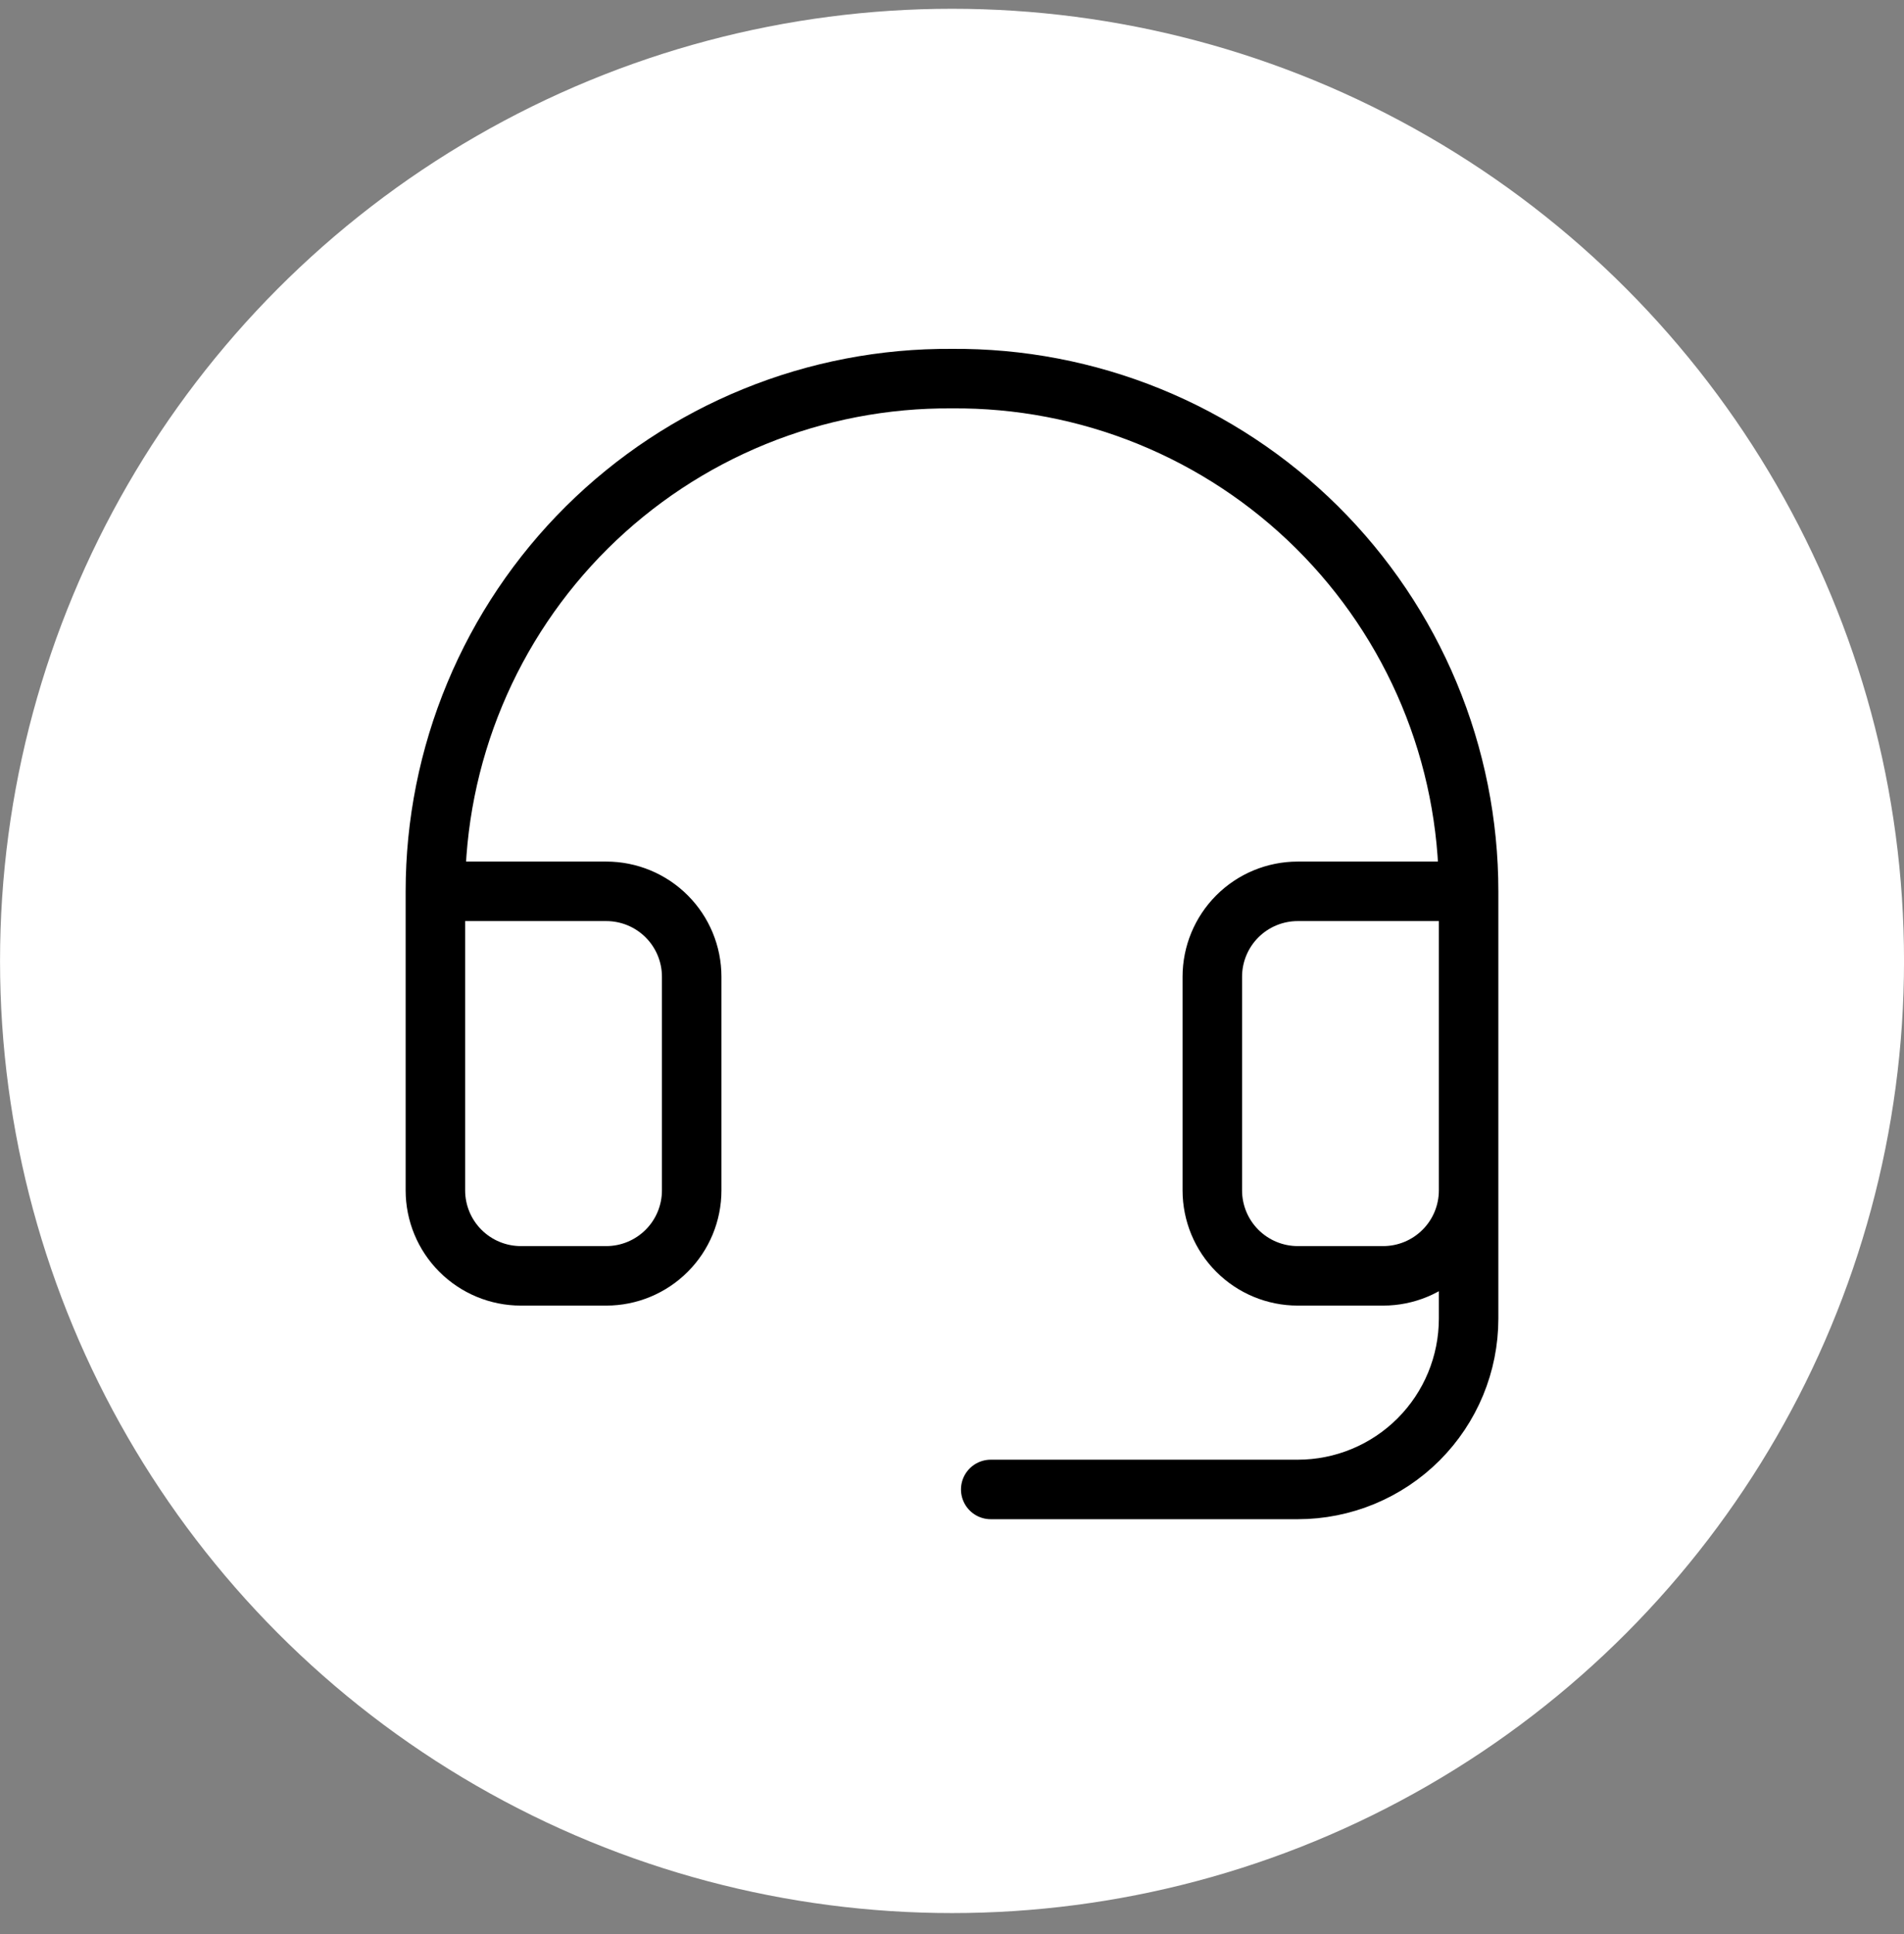 <svg width="64" height="65" viewBox="0 0 64 65" fill="none" xmlns="http://www.w3.org/2000/svg">
    <rect x="0" y="0" width="64" height="65" fill="#808080" stroke="none"/>
    <circle cx="32.001" cy="32.295" r="32" fill="white"/>
    <path d="M49.365 29.956H43.622C42.86 29.956 42.13 30.258 41.591 30.797C41.053 31.335 40.75 32.066 40.75 32.827V40.007C40.75 40.768 41.053 41.499 41.591 42.037C42.13 42.576 42.86 42.879 43.622 42.879H46.494C47.255 42.879 47.986 42.576 48.524 42.037C49.063 41.499 49.365 40.768 49.365 40.007M49.365 29.956V40.007M49.365 29.956C49.365 27.681 48.915 25.428 48.04 23.328C47.165 21.229 45.883 19.323 44.268 17.721C42.653 16.119 40.736 14.853 38.629 13.995C36.522 13.138 34.266 12.706 31.991 12.725C29.718 12.709 27.464 13.142 25.359 14.001C23.254 14.859 21.34 16.126 19.726 17.727C18.113 19.329 16.832 21.234 15.959 23.333C15.085 25.431 14.635 27.682 14.635 29.956M49.365 40.007V44.314C49.365 45.838 48.76 47.299 47.683 48.376C46.606 49.453 45.145 50.058 43.622 50.058H33.302M14.635 29.956V40.007C14.635 40.768 14.938 41.499 15.476 42.037C16.015 42.576 16.745 42.879 17.507 42.879H20.379C21.14 42.879 21.871 42.576 22.409 42.037C22.948 41.499 23.25 40.768 23.25 40.007V32.827C23.25 32.066 22.948 31.335 22.409 30.797C21.871 30.258 21.14 29.956 20.379 29.956H14.635Z" stroke="black" stroke-width="2" stroke-linecap="round" stroke-linejoin="round"/>
</svg>
